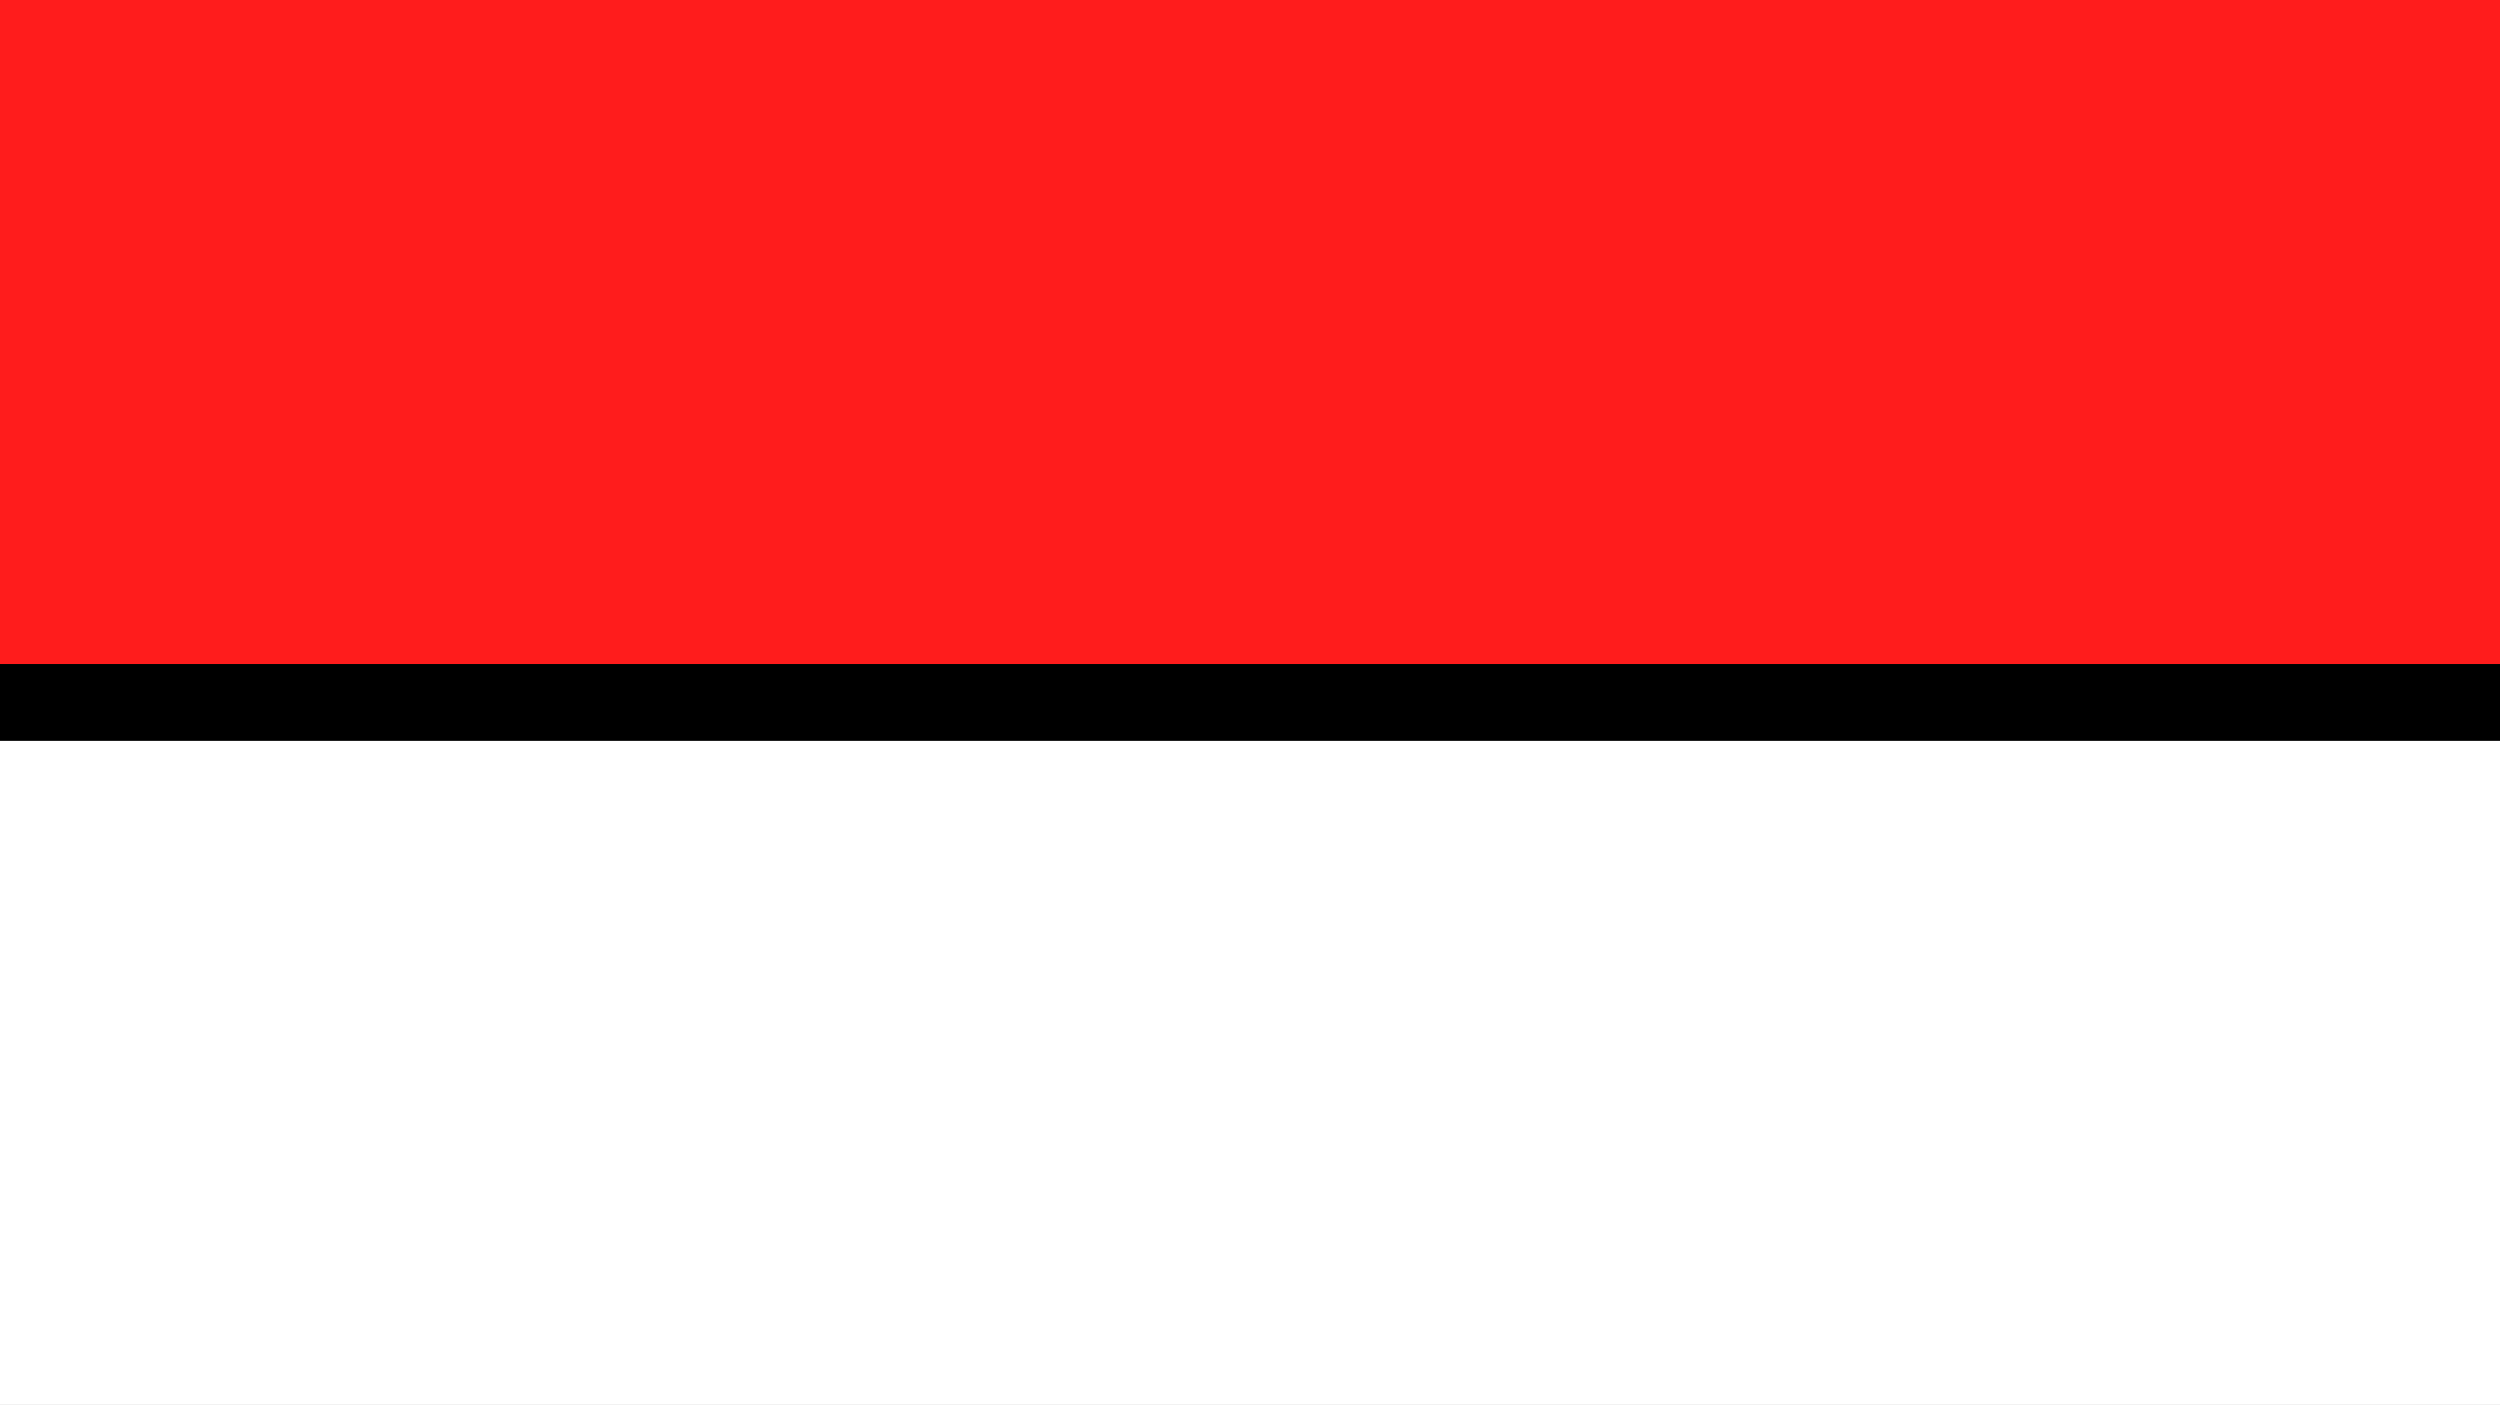 <svg xmlns="http://www.w3.org/2000/svg" viewBox="0 0 1920 1079"><rect x="0" y="0" width="1920" height="1079" fill="#333333" stroke="none"/><defs><style>.cls-1{fill:#ff1c1c;}.cls-2{fill:none;stroke:#000;stroke-miterlimit:10;stroke-width:60px;}.cls-3{fill:#fff;}</style></defs><g id="Capa_2" data-name="Capa 2"><g id="Capa_1-2" data-name="Capa 1"><rect class="cls-1" width="1920" height="510"/><line class="cls-2" y1="540" x2="1920" y2="540"/><rect class="cls-3" y="569" width="1920" height="510"/></g></g></svg>